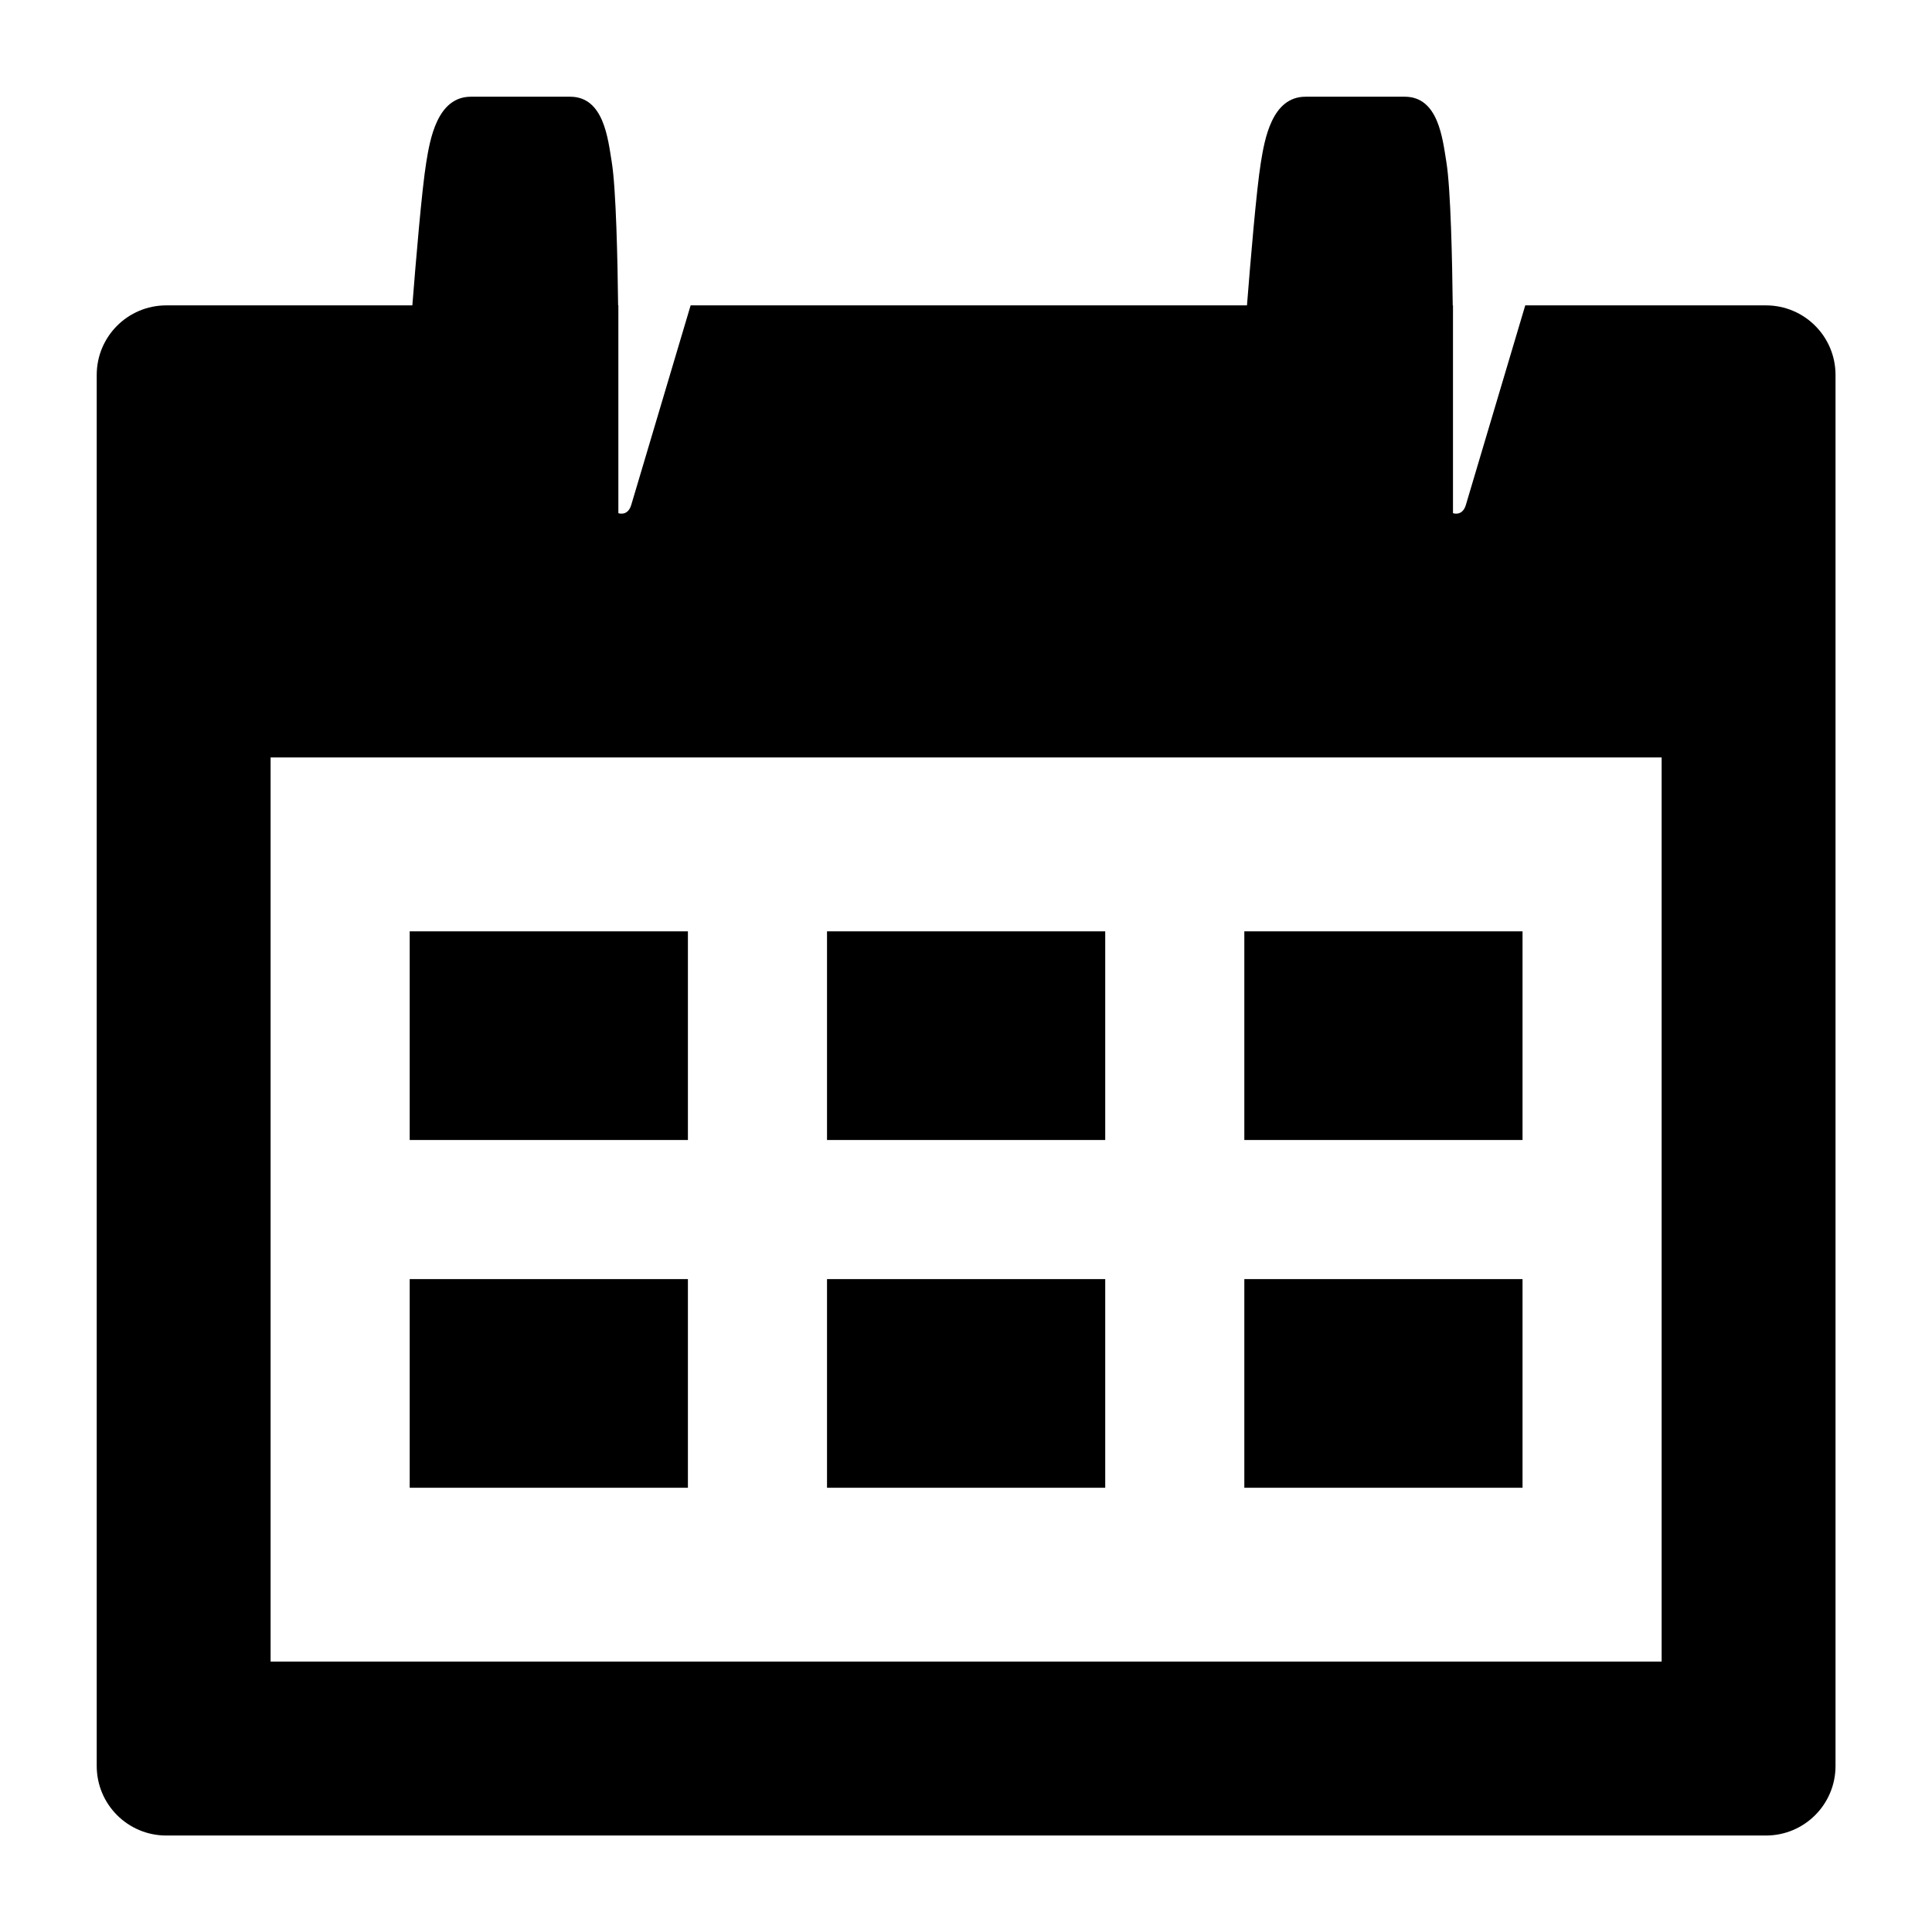<?xml version="1.0" encoding="UTF-8" standalone="no"?>
<!-- Generator: Adobe Illustrator 17.1.0, SVG Export Plug-In . SVG Version: 6.00 Build 0)  -->

<svg
   xmlns:dc="http://purl.org/dc/elements/1.1/"
   xmlns:cc="http://creativecommons.org/ns#"
   xmlns:rdf="http://www.w3.org/1999/02/22-rdf-syntax-ns#"
   xmlns:svg="http://www.w3.org/2000/svg"
   xmlns="http://www.w3.org/2000/svg"
   xmlns:sodipodi="http://sodipodi.sourceforge.net/DTD/sodipodi-0.dtd"
   xmlns:inkscape="http://www.inkscape.org/namespaces/inkscape"
   version="1.2"
   x="0px"
   y="0px"
   width="64px"
   height="64px"
   viewBox="0 0 64 64"
   xml:space="preserve"
   id="svg2"
   inkscape:version="0.91 r13725"
   sodipodi:docname="kalender.svg"
   inkscape:export-filename="/usr/people/brouwers/Documents/brouwers/KDC/ZoekenEnFilteren/icons/calendar.png"
   inkscape:export-xdpi="56.25"
   inkscape:export-ydpi="56.25"><defs
     id="defs26" /><sodipodi:namedview
     pagecolor="#ffffff"
     bordercolor="#666666"
     borderopacity="1"
     objecttolerance="10"
     gridtolerance="10"
     guidetolerance="10"
     inkscape:pageopacity="0"
     inkscape:pageshadow="2"
     inkscape:window-width="1008"
     inkscape:window-height="675"
     id="namedview24"
     showgrid="false"
     inkscape:zoom="3.6875"
     inkscape:cx="40.502927"
     inkscape:cy="41.13236"
     inkscape:window-x="0"
     inkscape:window-y="27"
     inkscape:window-maximized="0"
     inkscape:current-layer="svg2" /><g
     id="_x36_4px_Boxes"><rect
       fill="none"
       width="64"
       height="64"
       id="rect5" /></g><g
     id="Production"
     transform="matrix(1.152,0,0,1.152,-4.86,-4.86)"><g
       id="g8"><path
         d="m 55,13 -6.922,0 -1.711,5.75 C 46.262,19.075 46,18.975 46,18.975 L 46,13 45.993,13 C 45.978,11.742 45.936,9.653 45.81,8.879 45.701,8.214 45.584,7 44.614,7 L 41.759,7 C 40.79,7 40.583,8.228 40.475,8.893 40.349,9.667 40.175,11.746 40.076,13 l -15.998,0 -1.711,5.75 C 22.262,19.075 22,18.975 22,18.975 L 22,13 21.993,13 C 21.978,11.742 21.936,9.653 21.81,8.879 21.701,8.214 21.584,7 20.614,7 L 17.759,7 C 16.79,7 16.582,8.228 16.475,8.893 16.349,9.667 16.175,11.746 16.076,13 L 9,13 c -1.105,0 -2,0.895 -2,2 l 0,40 c 0,1.105 0.895,2 2,2 l 46,0 c 1.105,0 2,-0.895 2,-2 l 0,-40 c 0,-1.105 -0.895,-2 -2,-2 z m -3,39 -40,0 0,-26 40,0 0,26 z"
         id="path10"
         inkscape:connector-curvature="0" /><rect
         x="16"
         y="31"
         width="8"
         height="6"
         id="rect12" /><rect
         x="28"
         y="31"
         width="8"
         height="6"
         id="rect14" /><rect
         x="40"
         y="31"
         width="8"
         height="6"
         id="rect16" /><rect
         x="16"
         y="41"
         width="8"
         height="6"
         id="rect18" /><rect
         x="28"
         y="41"
         width="8"
         height="6"
         id="rect20" /><rect
         x="40"
         y="41"
         width="8"
         height="6"
         id="rect22" /></g></g></svg>